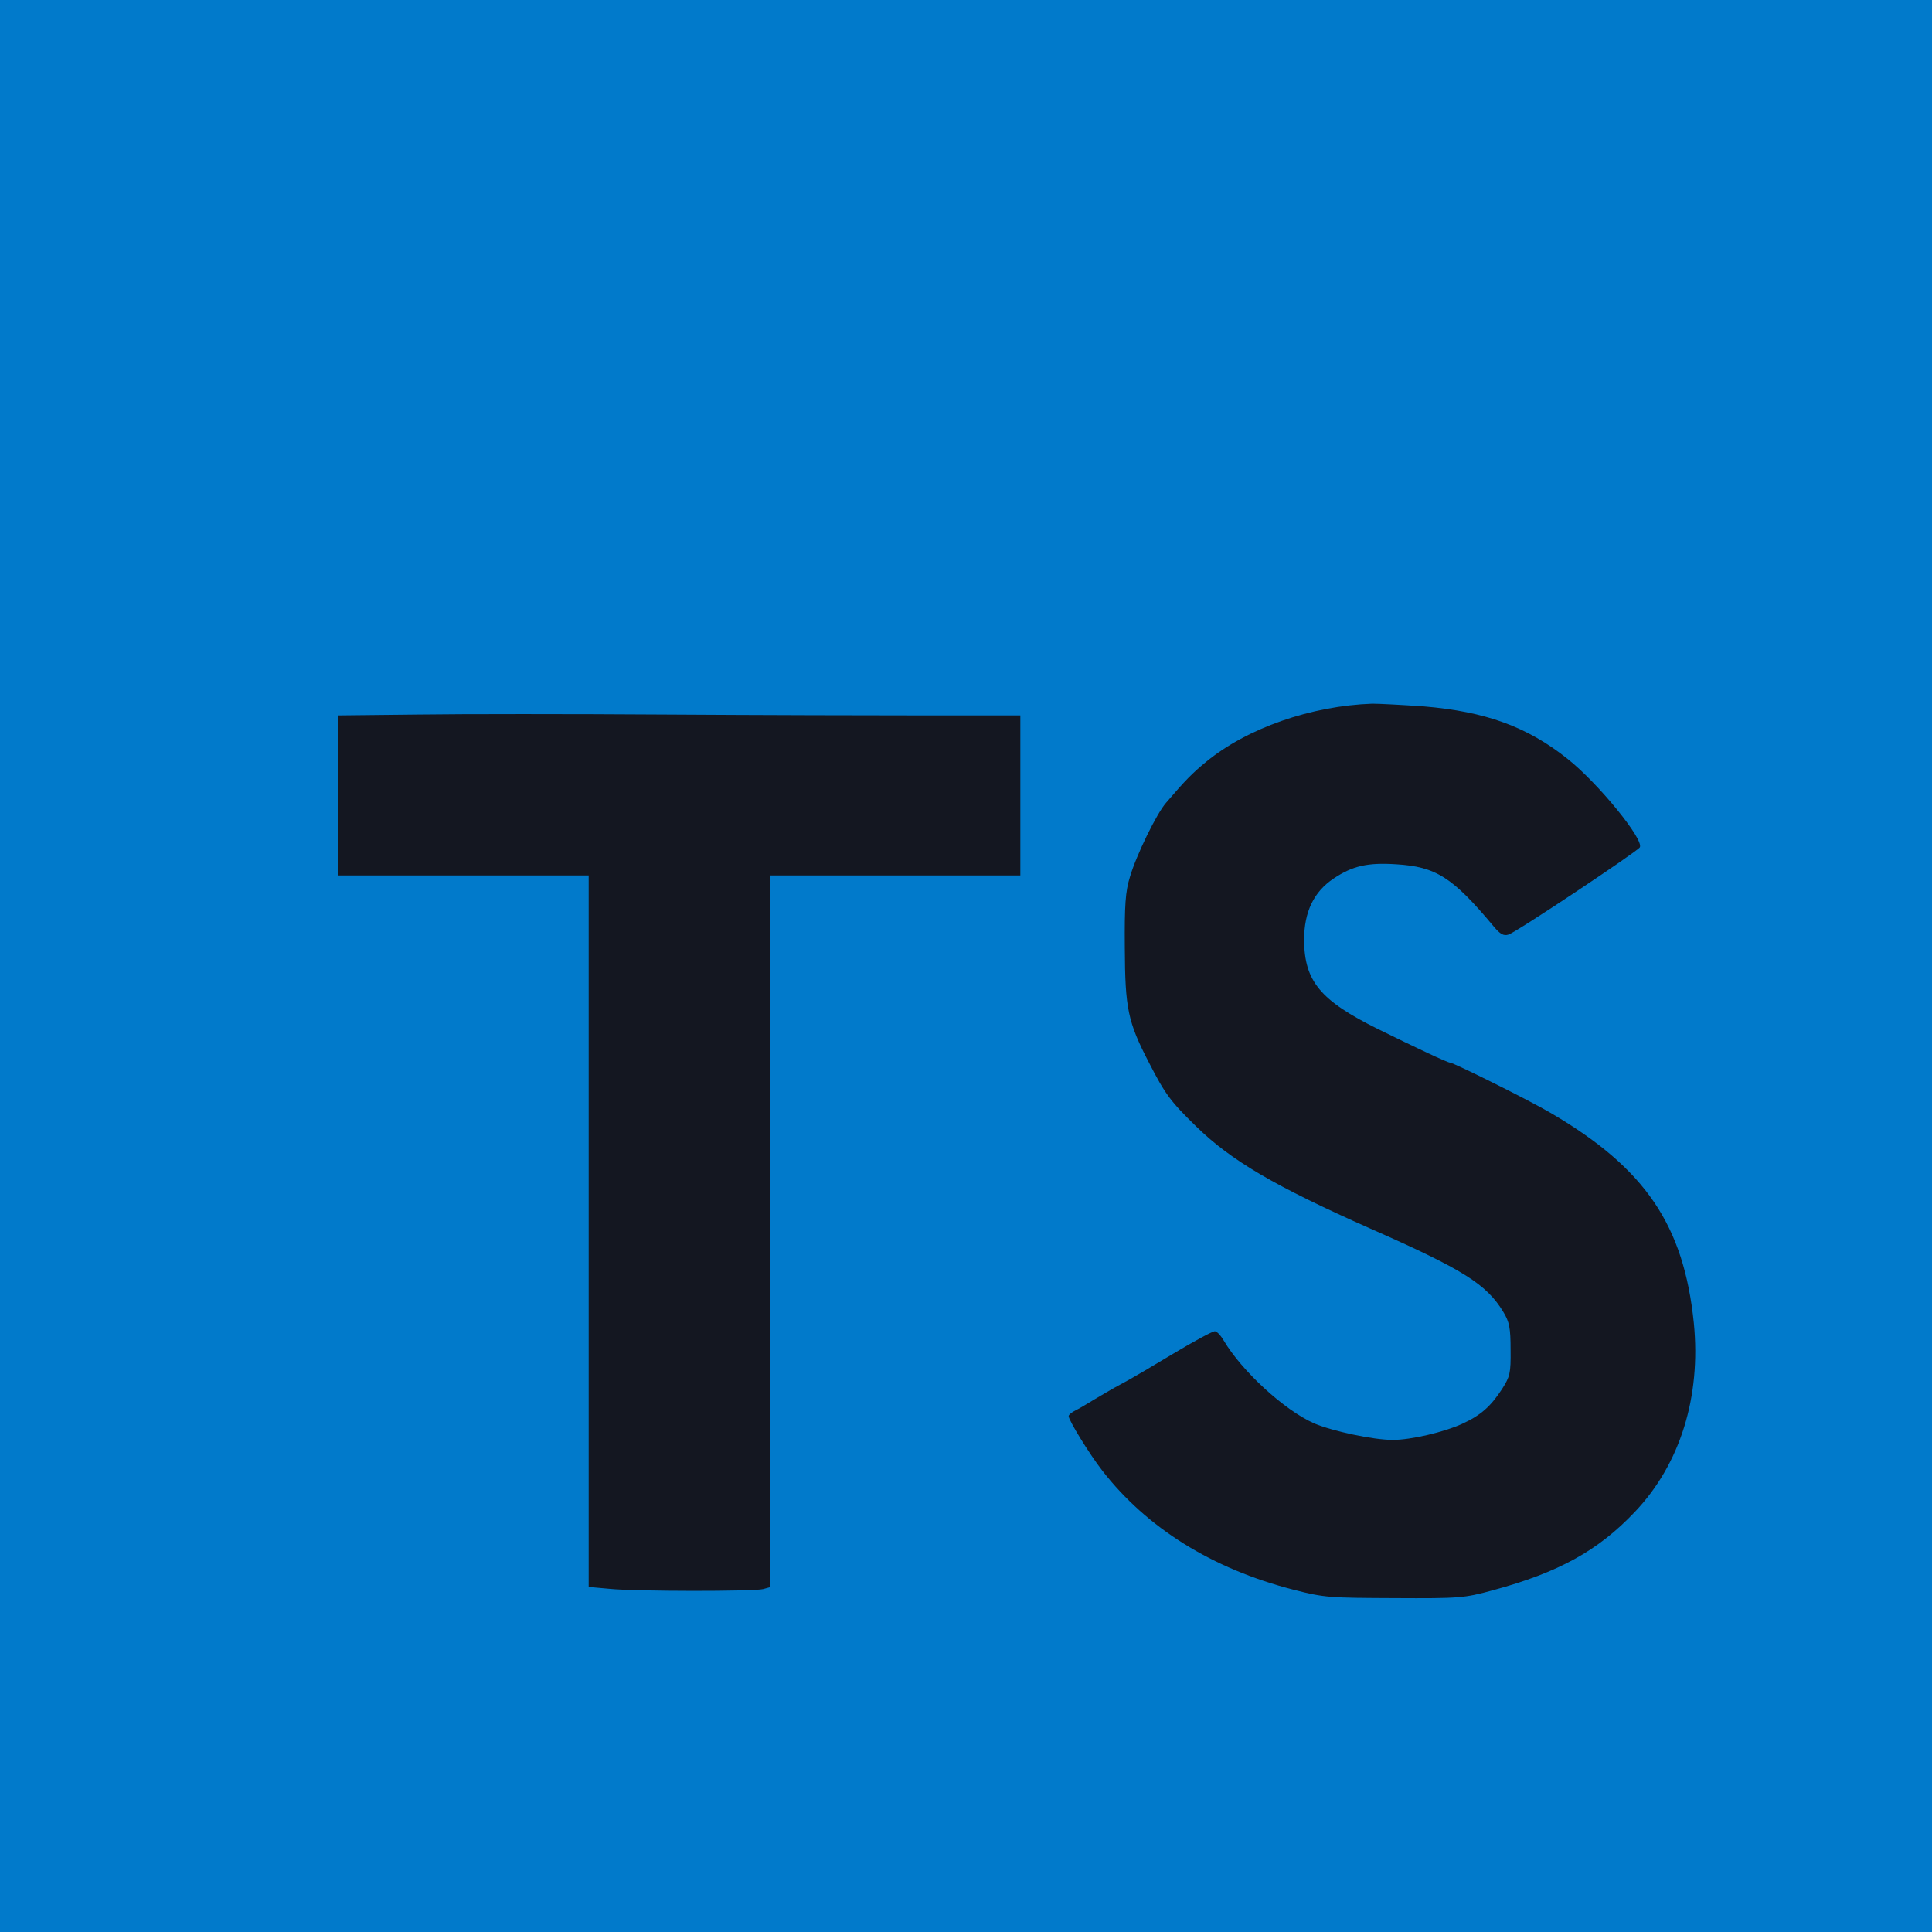 <svg width="40" height="40" viewBox="0 0 40 40" fill="none" xmlns="http://www.w3.org/2000/svg">
<g id="Group 44">
<path id="Vector" d="M0 -6.10352e-05H40V40H0V-6.10352e-05Z" fill="#017ACB"/>
<path id="Vector_2" d="M19.206 14.812H21.125V18.125H15.938V32.862L15.8 32.9C15.613 32.95 13.144 32.95 12.613 32.894L12.188 32.856V18.125H7V14.812L8.644 14.794C9.544 14.781 11.856 14.781 13.781 14.794C15.706 14.806 18.144 14.812 19.206 14.812ZM33.85 31.3C33.087 32.106 32.269 32.556 30.906 32.925C30.312 33.087 30.212 33.094 28.875 33.087C27.538 33.081 27.431 33.081 26.781 32.913C25.1 32.481 23.744 31.637 22.819 30.444C22.556 30.106 22.125 29.406 22.125 29.319C22.125 29.294 22.188 29.238 22.269 29.2C22.35 29.163 22.519 29.056 22.656 28.975C22.794 28.894 23.044 28.744 23.212 28.656C23.381 28.569 23.869 28.281 24.294 28.025C24.719 27.769 25.106 27.562 25.15 27.562C25.194 27.562 25.275 27.65 25.337 27.756C25.712 28.387 26.587 29.194 27.206 29.469C27.587 29.631 28.431 29.812 28.837 29.812C29.212 29.812 29.9 29.65 30.269 29.481C30.663 29.3 30.863 29.119 31.1 28.756C31.262 28.5 31.281 28.431 31.275 27.944C31.275 27.494 31.25 27.369 31.125 27.163C30.775 26.587 30.3 26.288 28.375 25.438C26.387 24.556 25.494 24.031 24.769 23.325C24.231 22.8 24.125 22.656 23.788 22C23.35 21.156 23.294 20.881 23.288 19.625C23.281 18.744 23.3 18.456 23.394 18.156C23.525 17.706 23.95 16.837 24.144 16.619C24.544 16.15 24.688 16.006 24.969 15.775C25.819 15.075 27.144 14.613 28.413 14.569C28.556 14.569 29.031 14.594 29.475 14.625C30.75 14.731 31.619 15.044 32.456 15.713C33.087 16.212 34.044 17.387 33.95 17.544C33.888 17.637 31.394 19.3 31.231 19.35C31.131 19.381 31.062 19.344 30.925 19.181C30.075 18.163 29.731 17.944 28.906 17.894C28.319 17.856 28.006 17.925 27.613 18.188C27.2 18.462 27 18.881 27 19.462C27.006 20.312 27.331 20.712 28.531 21.306C29.306 21.688 29.969 22 30.019 22C30.094 22 31.7 22.8 32.119 23.05C34.069 24.194 34.862 25.369 35.069 27.394C35.219 28.919 34.788 30.312 33.85 31.3Z" fill="#141721"/>
</g>
</svg>
